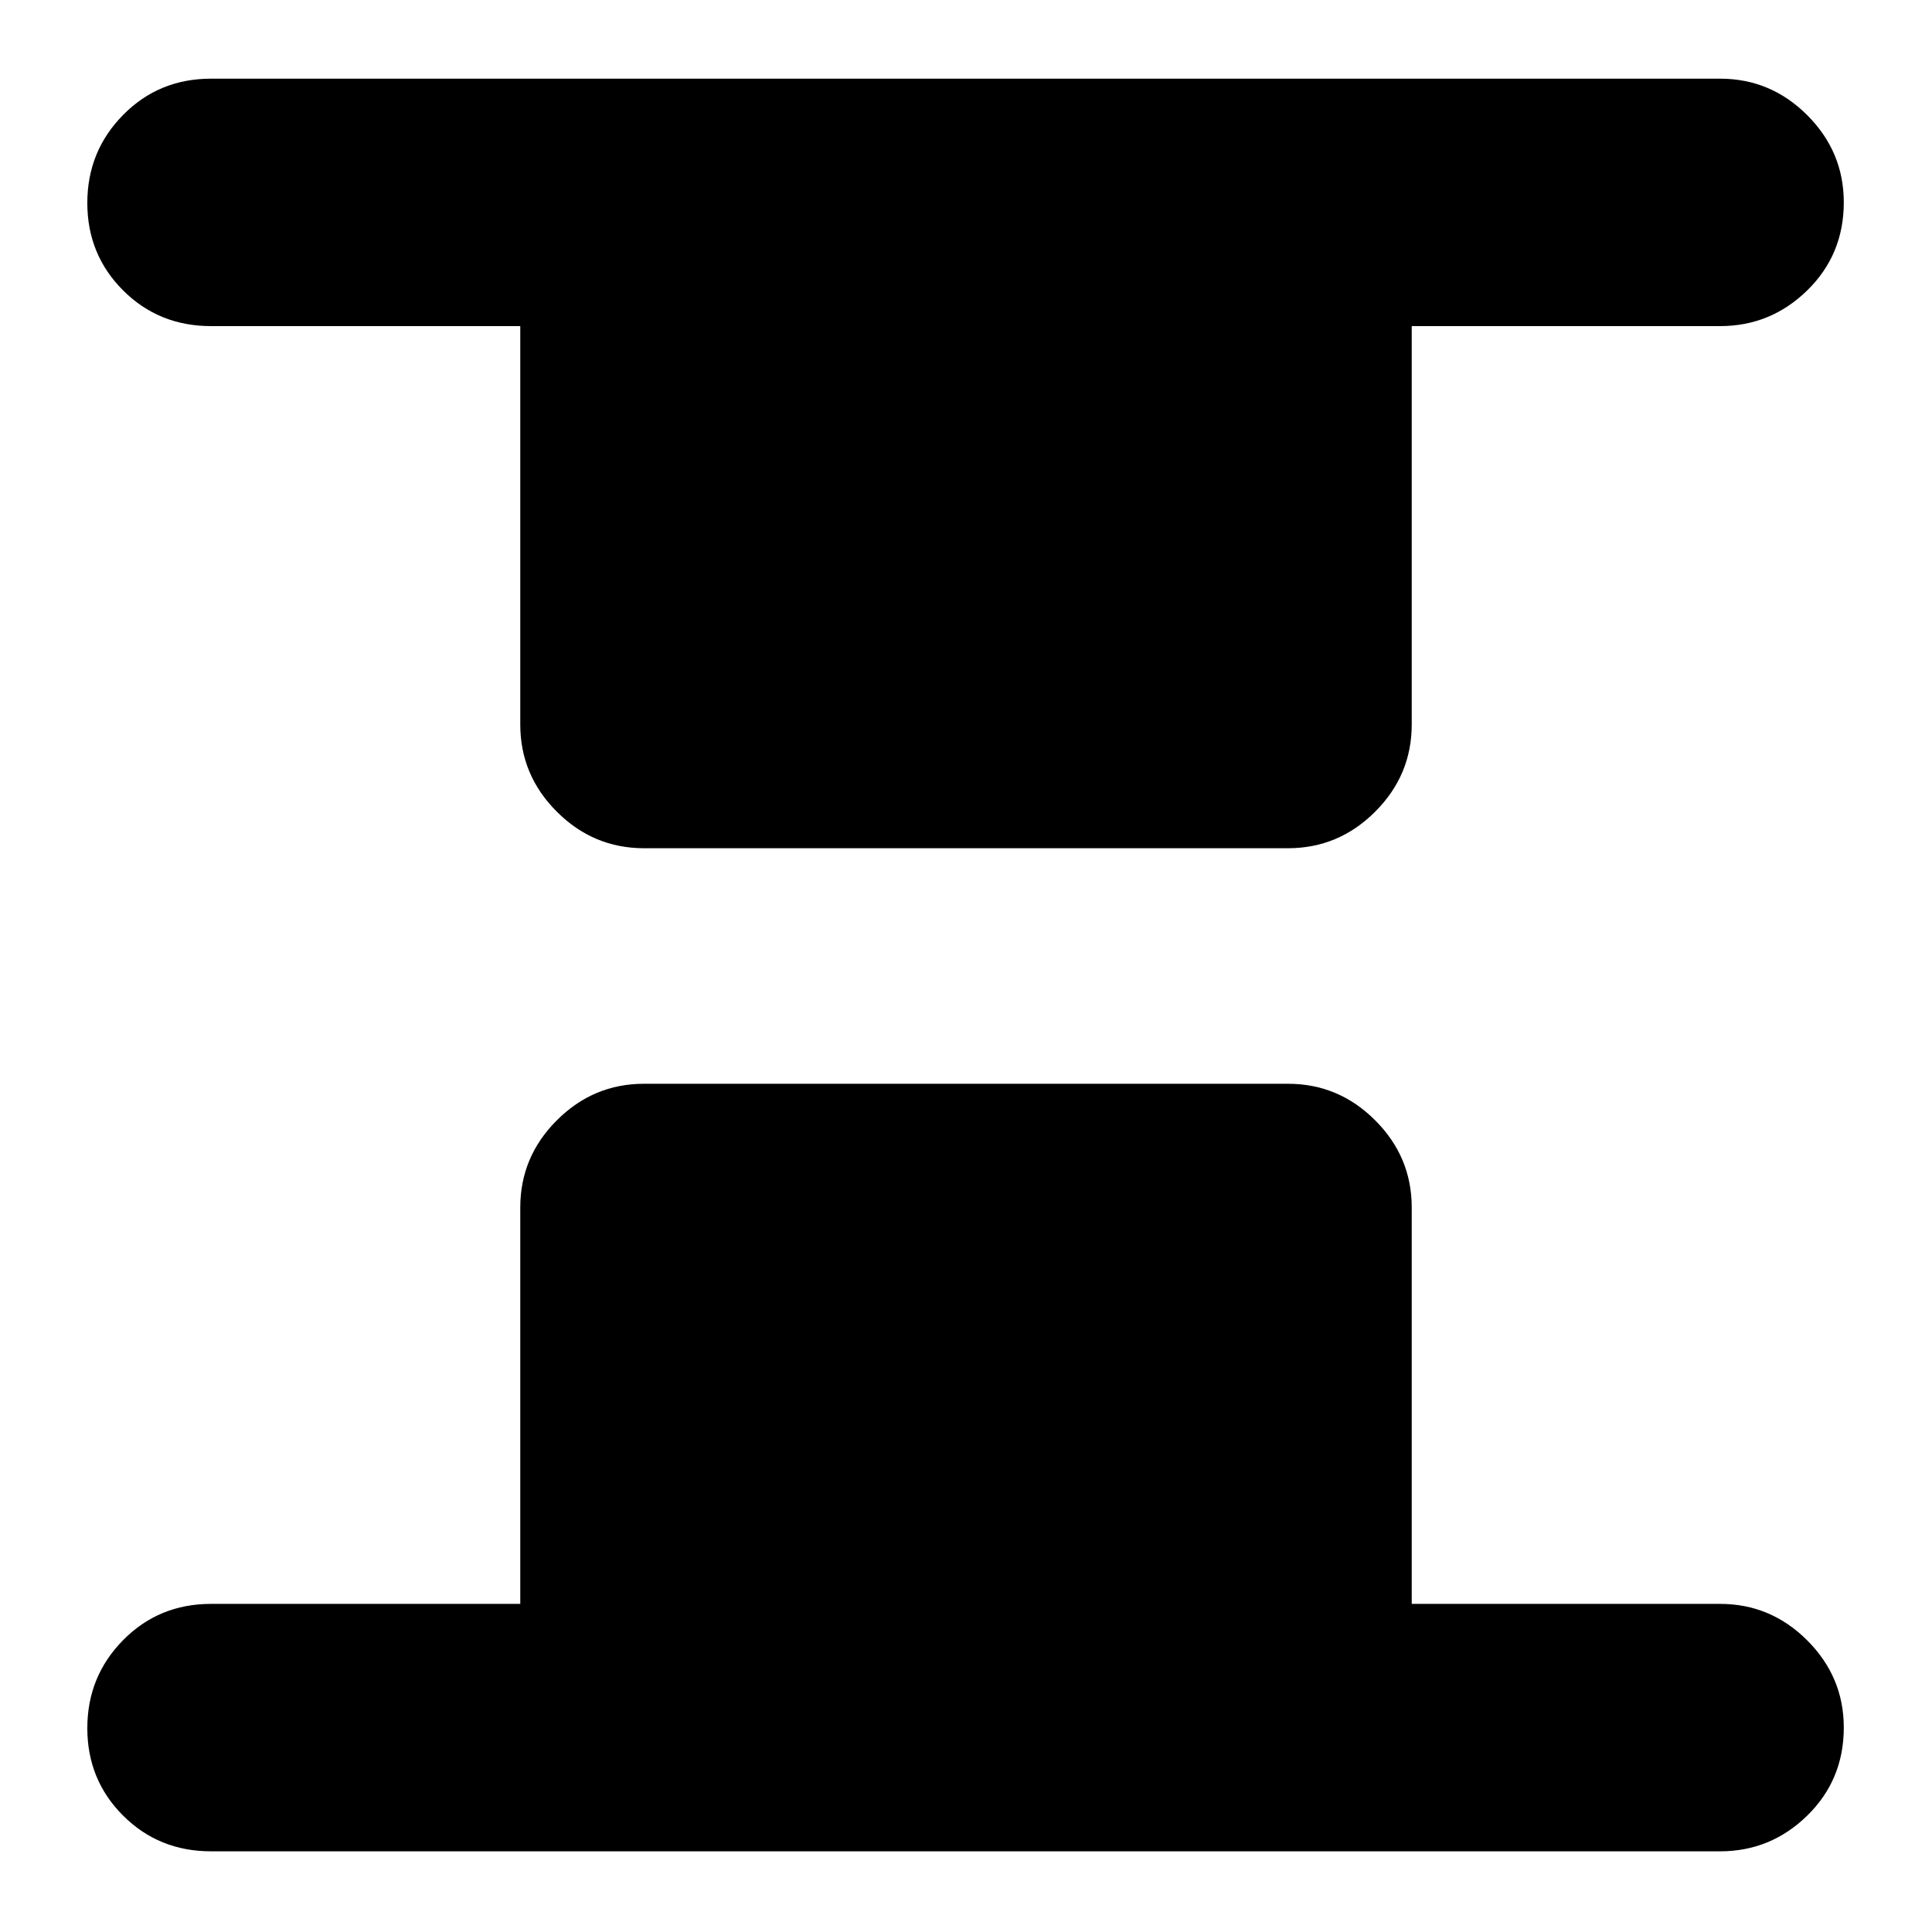 <svg xmlns="http://www.w3.org/2000/svg" height="24" viewBox="0 -960 960 960" width="24"><path d="M320-538.52q-25.17 0-43.32-18.16-18.16-18.15-18.16-43.32v-197.96H104.87q-25.96 0-43.72-17.76-17.76-17.76-17.76-43.43 0-25.68 17.76-43.72t43.72-18.04H854.7q25.16 0 43.32 18.15 18.15 18.16 18.15 43.33 0 25.95-18.15 43.71-18.16 17.76-43.32 17.76H701.48V-600q0 25.17-18.16 43.32-18.15 18.16-43.32 18.16H320ZM104.87-40.09q-25.96 0-43.72-17.76-17.76-17.76-17.76-43.43 0-25.68 17.76-43.72t43.72-18.04h153.65V-360q0-25.17 18.16-43.32 18.15-18.16 43.32-18.16h320q25.17 0 43.32 18.16 18.16 18.15 18.16 43.32v196.96H854.7q25.16 0 43.32 18.15 18.15 18.16 18.15 43.32 0 25.96-18.15 43.72-18.16 17.76-43.32 17.76H104.87Z"/></svg>